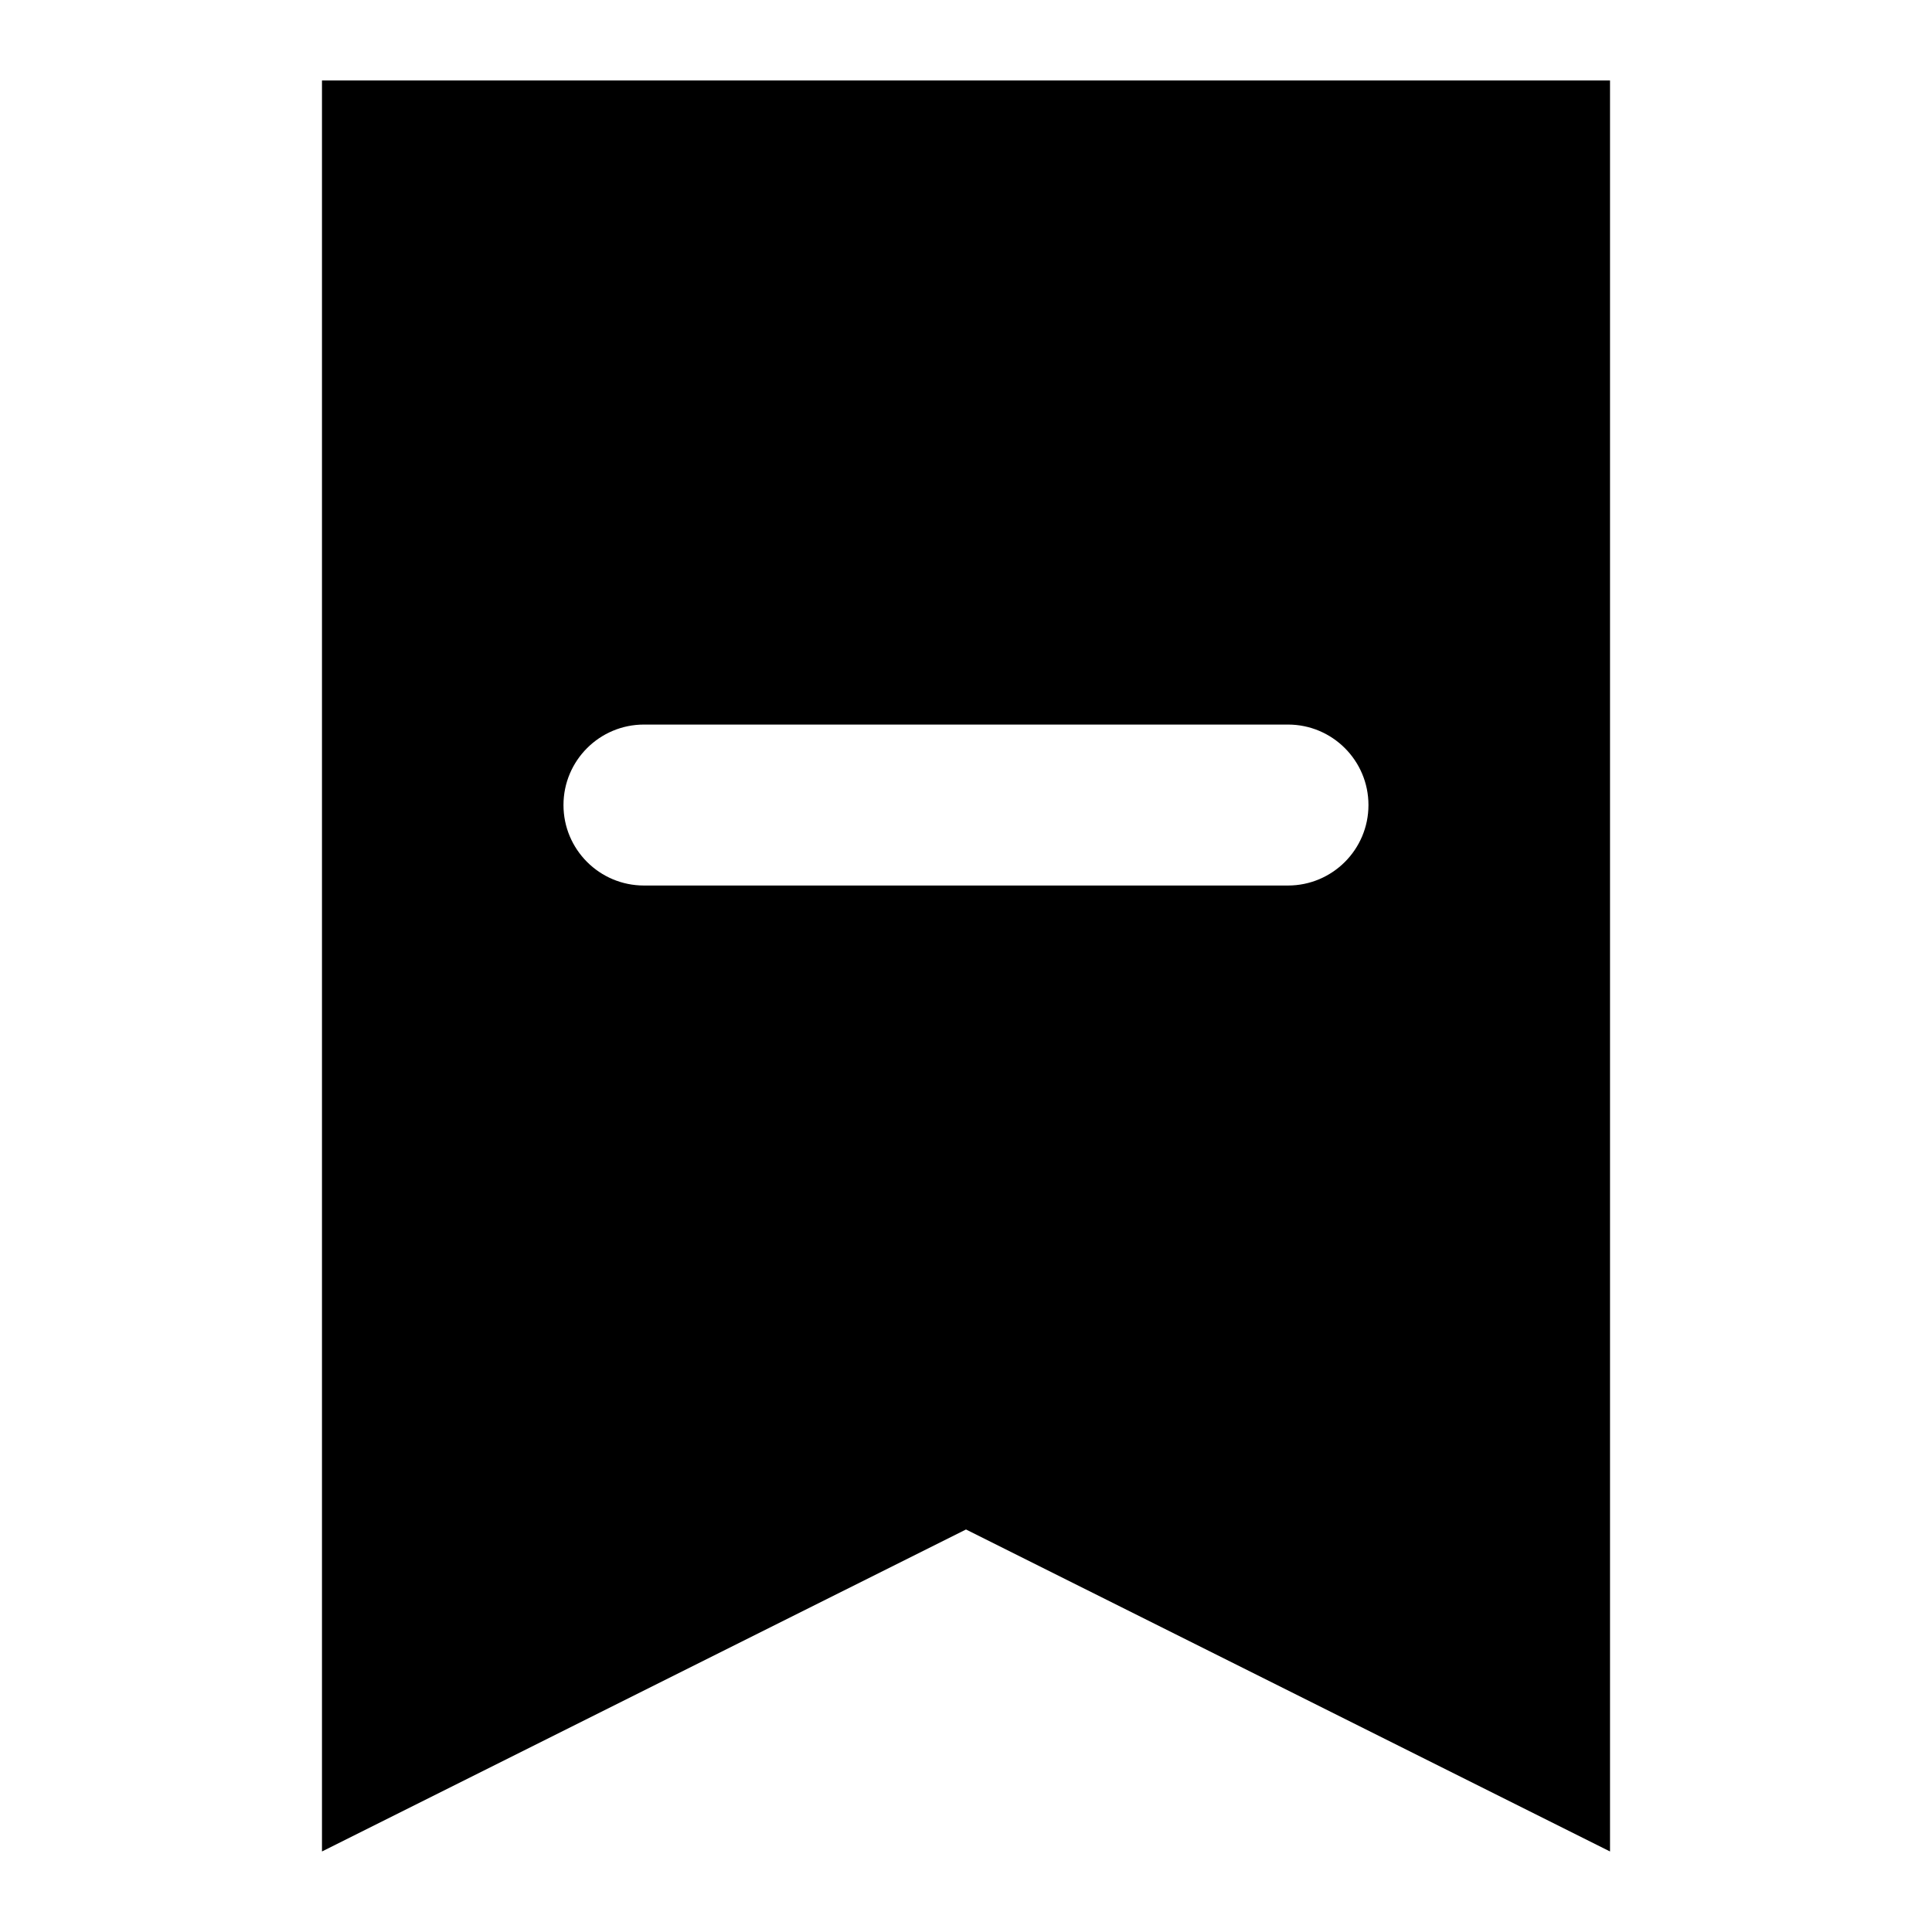 <!-- Generated by IcoMoon.io -->
<svg version="1.1" xmlns="http://www.w3.org/2000/svg" width="32" height="32" viewBox="0 0 32 32">
<title>bookmark-remove</title>
<path d="M5.333 1.333v29.333l10.667-5.333 10.667 5.333v-29.333zM21.333 14.667h-10.667c-0.736 0-1.333-0.597-1.333-1.333s0.597-1.333 1.333-1.333v0h10.667c0.736 0 1.333 0.597 1.333 1.333s-0.597 1.333-1.333 1.333v0z"></path>
</svg>
